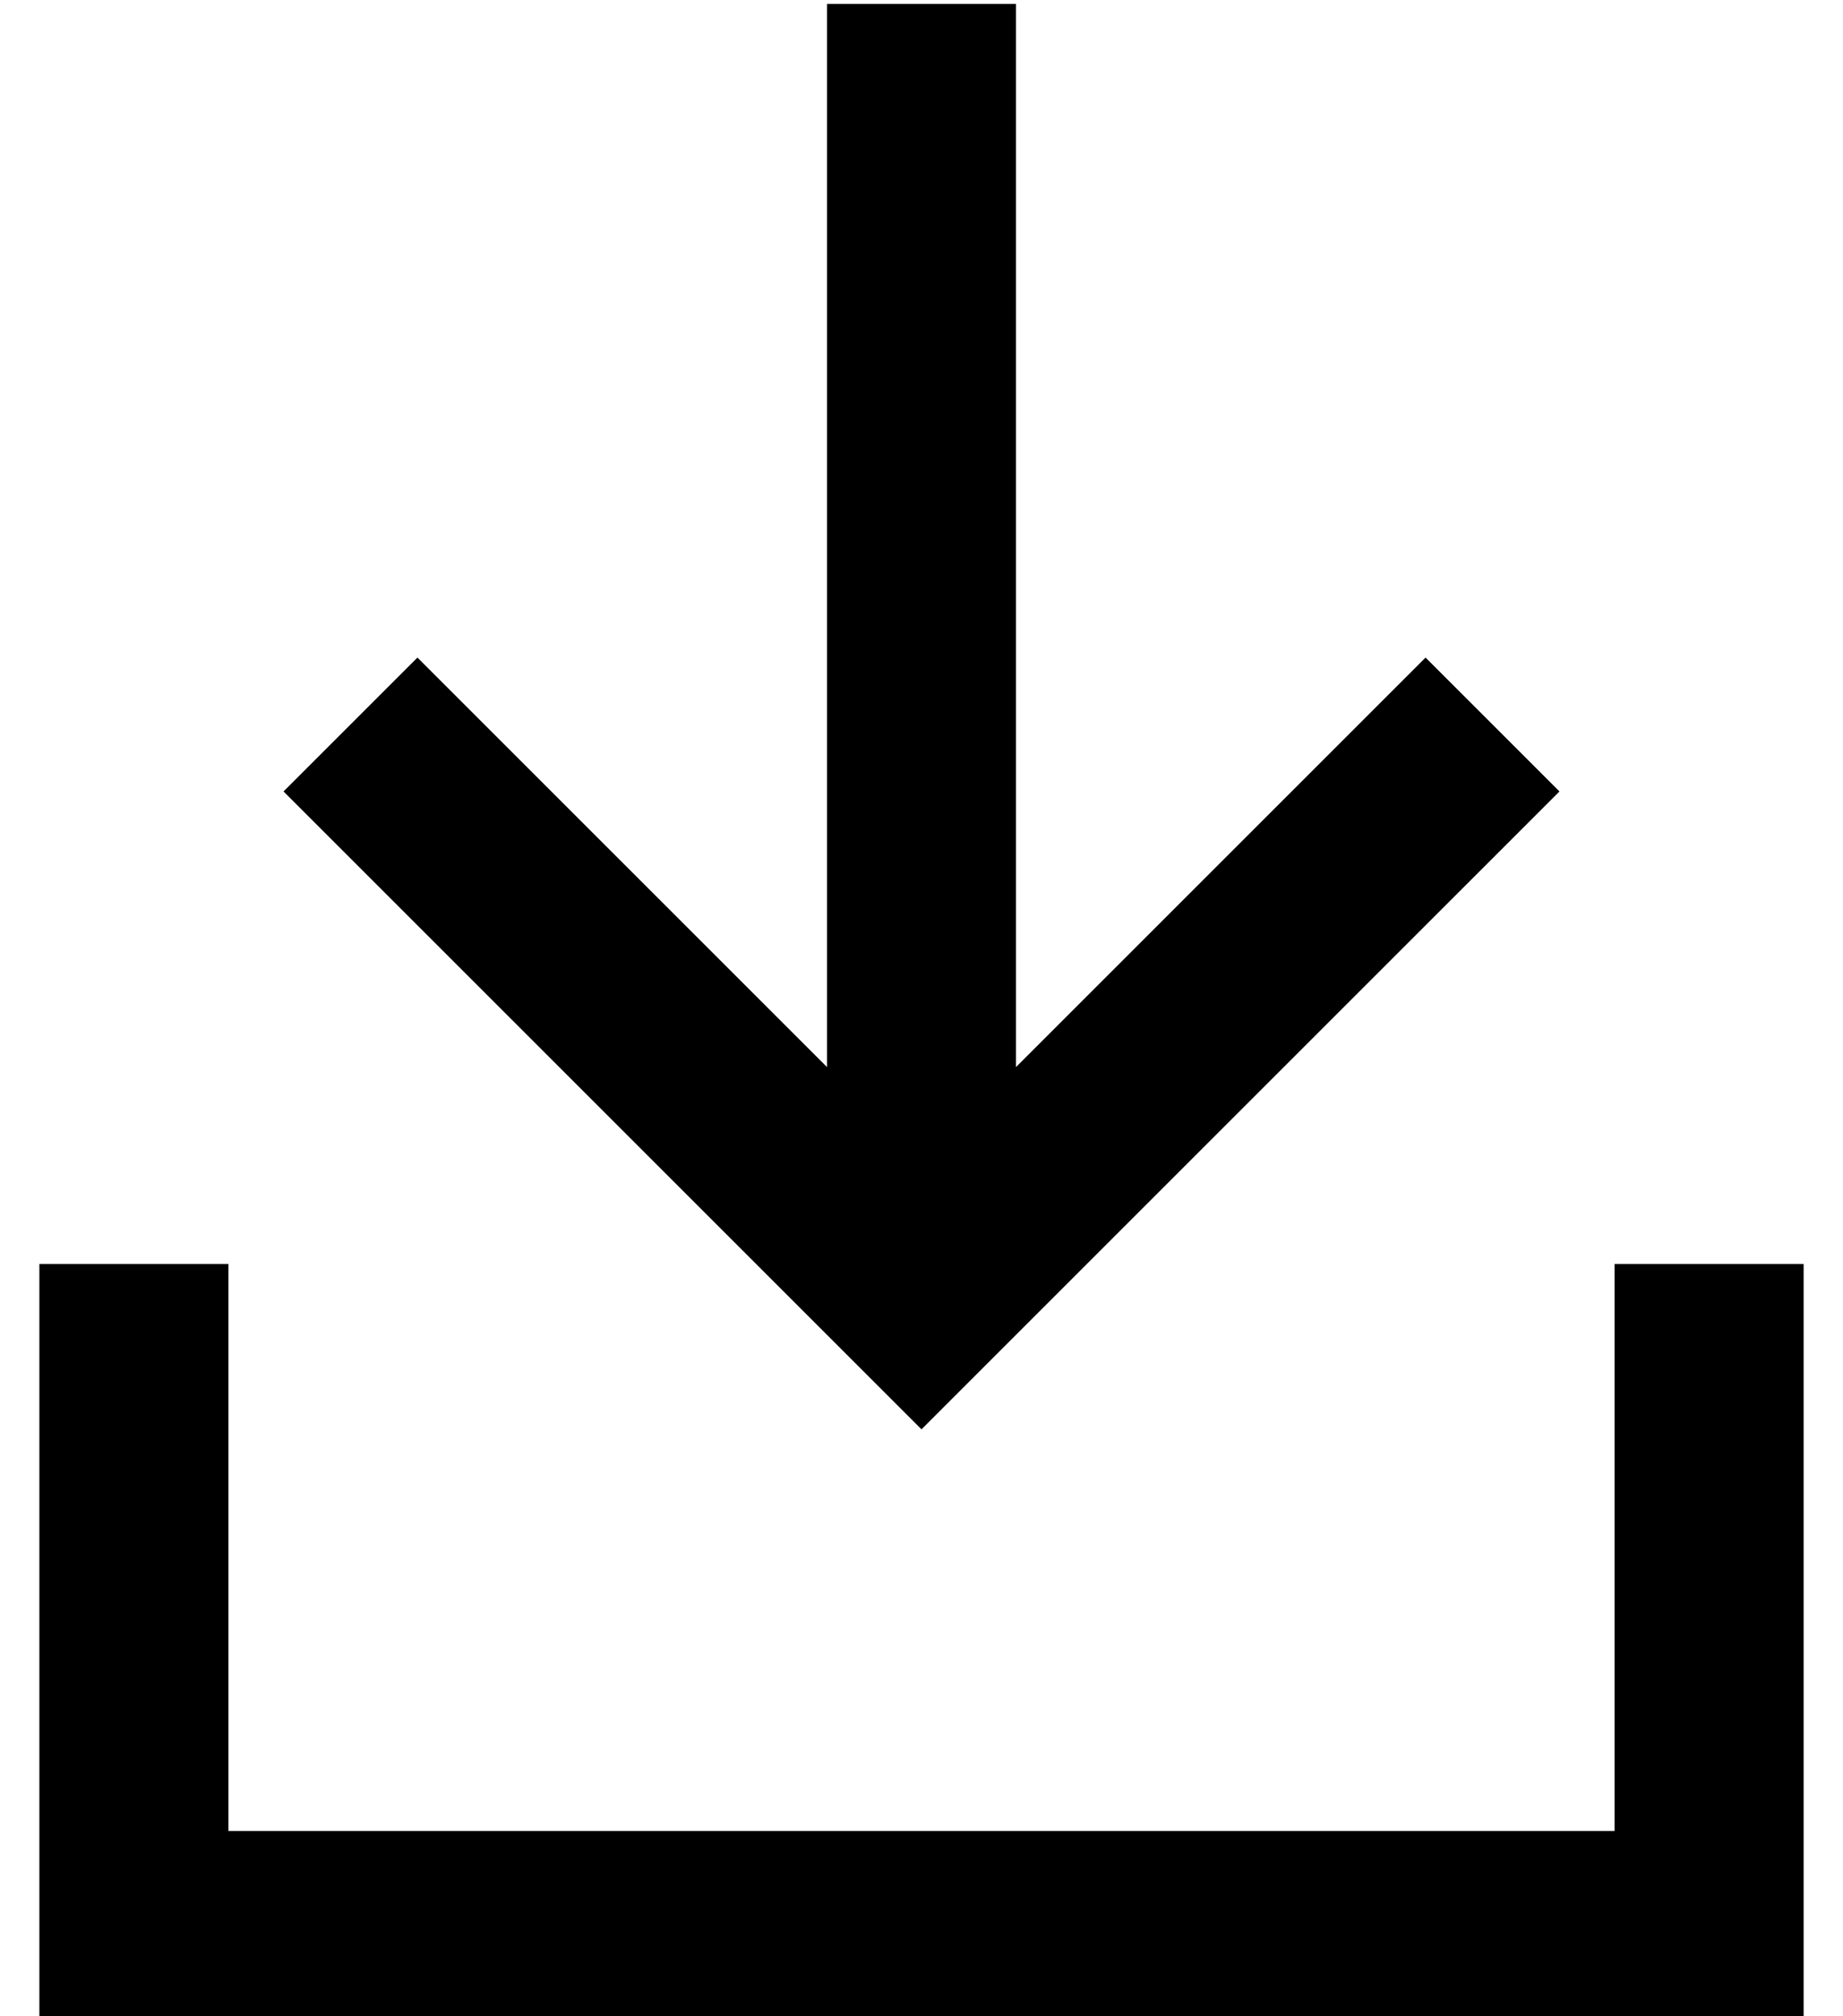 <?xml version="1.0" standalone="no"?>
<!DOCTYPE svg PUBLIC "-//W3C//DTD SVG 1.1//EN" "http://www.w3.org/Graphics/SVG/1.1/DTD/svg11.dtd" >
<svg xmlns="http://www.w3.org/2000/svg" xmlns:xlink="http://www.w3.org/1999/xlink" version="1.1" viewBox="-10 -40 468 512">
   <path fill="currentColor"
d="M241 306l-17 17l17 -17l-17 17l-17 -17v0l-128 -128v0l-17 -17v0l34 -34v0l17 17v0l87 87v0v-246v0v-24v0h48v0v24v0v246v0l87 -87v0l17 -17v0l34 34v0l-17 17v0l-128 128v0zM48 305v120v-120v120h352v0v-120v0v-24v0h48v0v24v0v144v0v24v0h-24h-424v-24v0v-144v0v-24v0
h48v0v24v0z" />
</svg>
